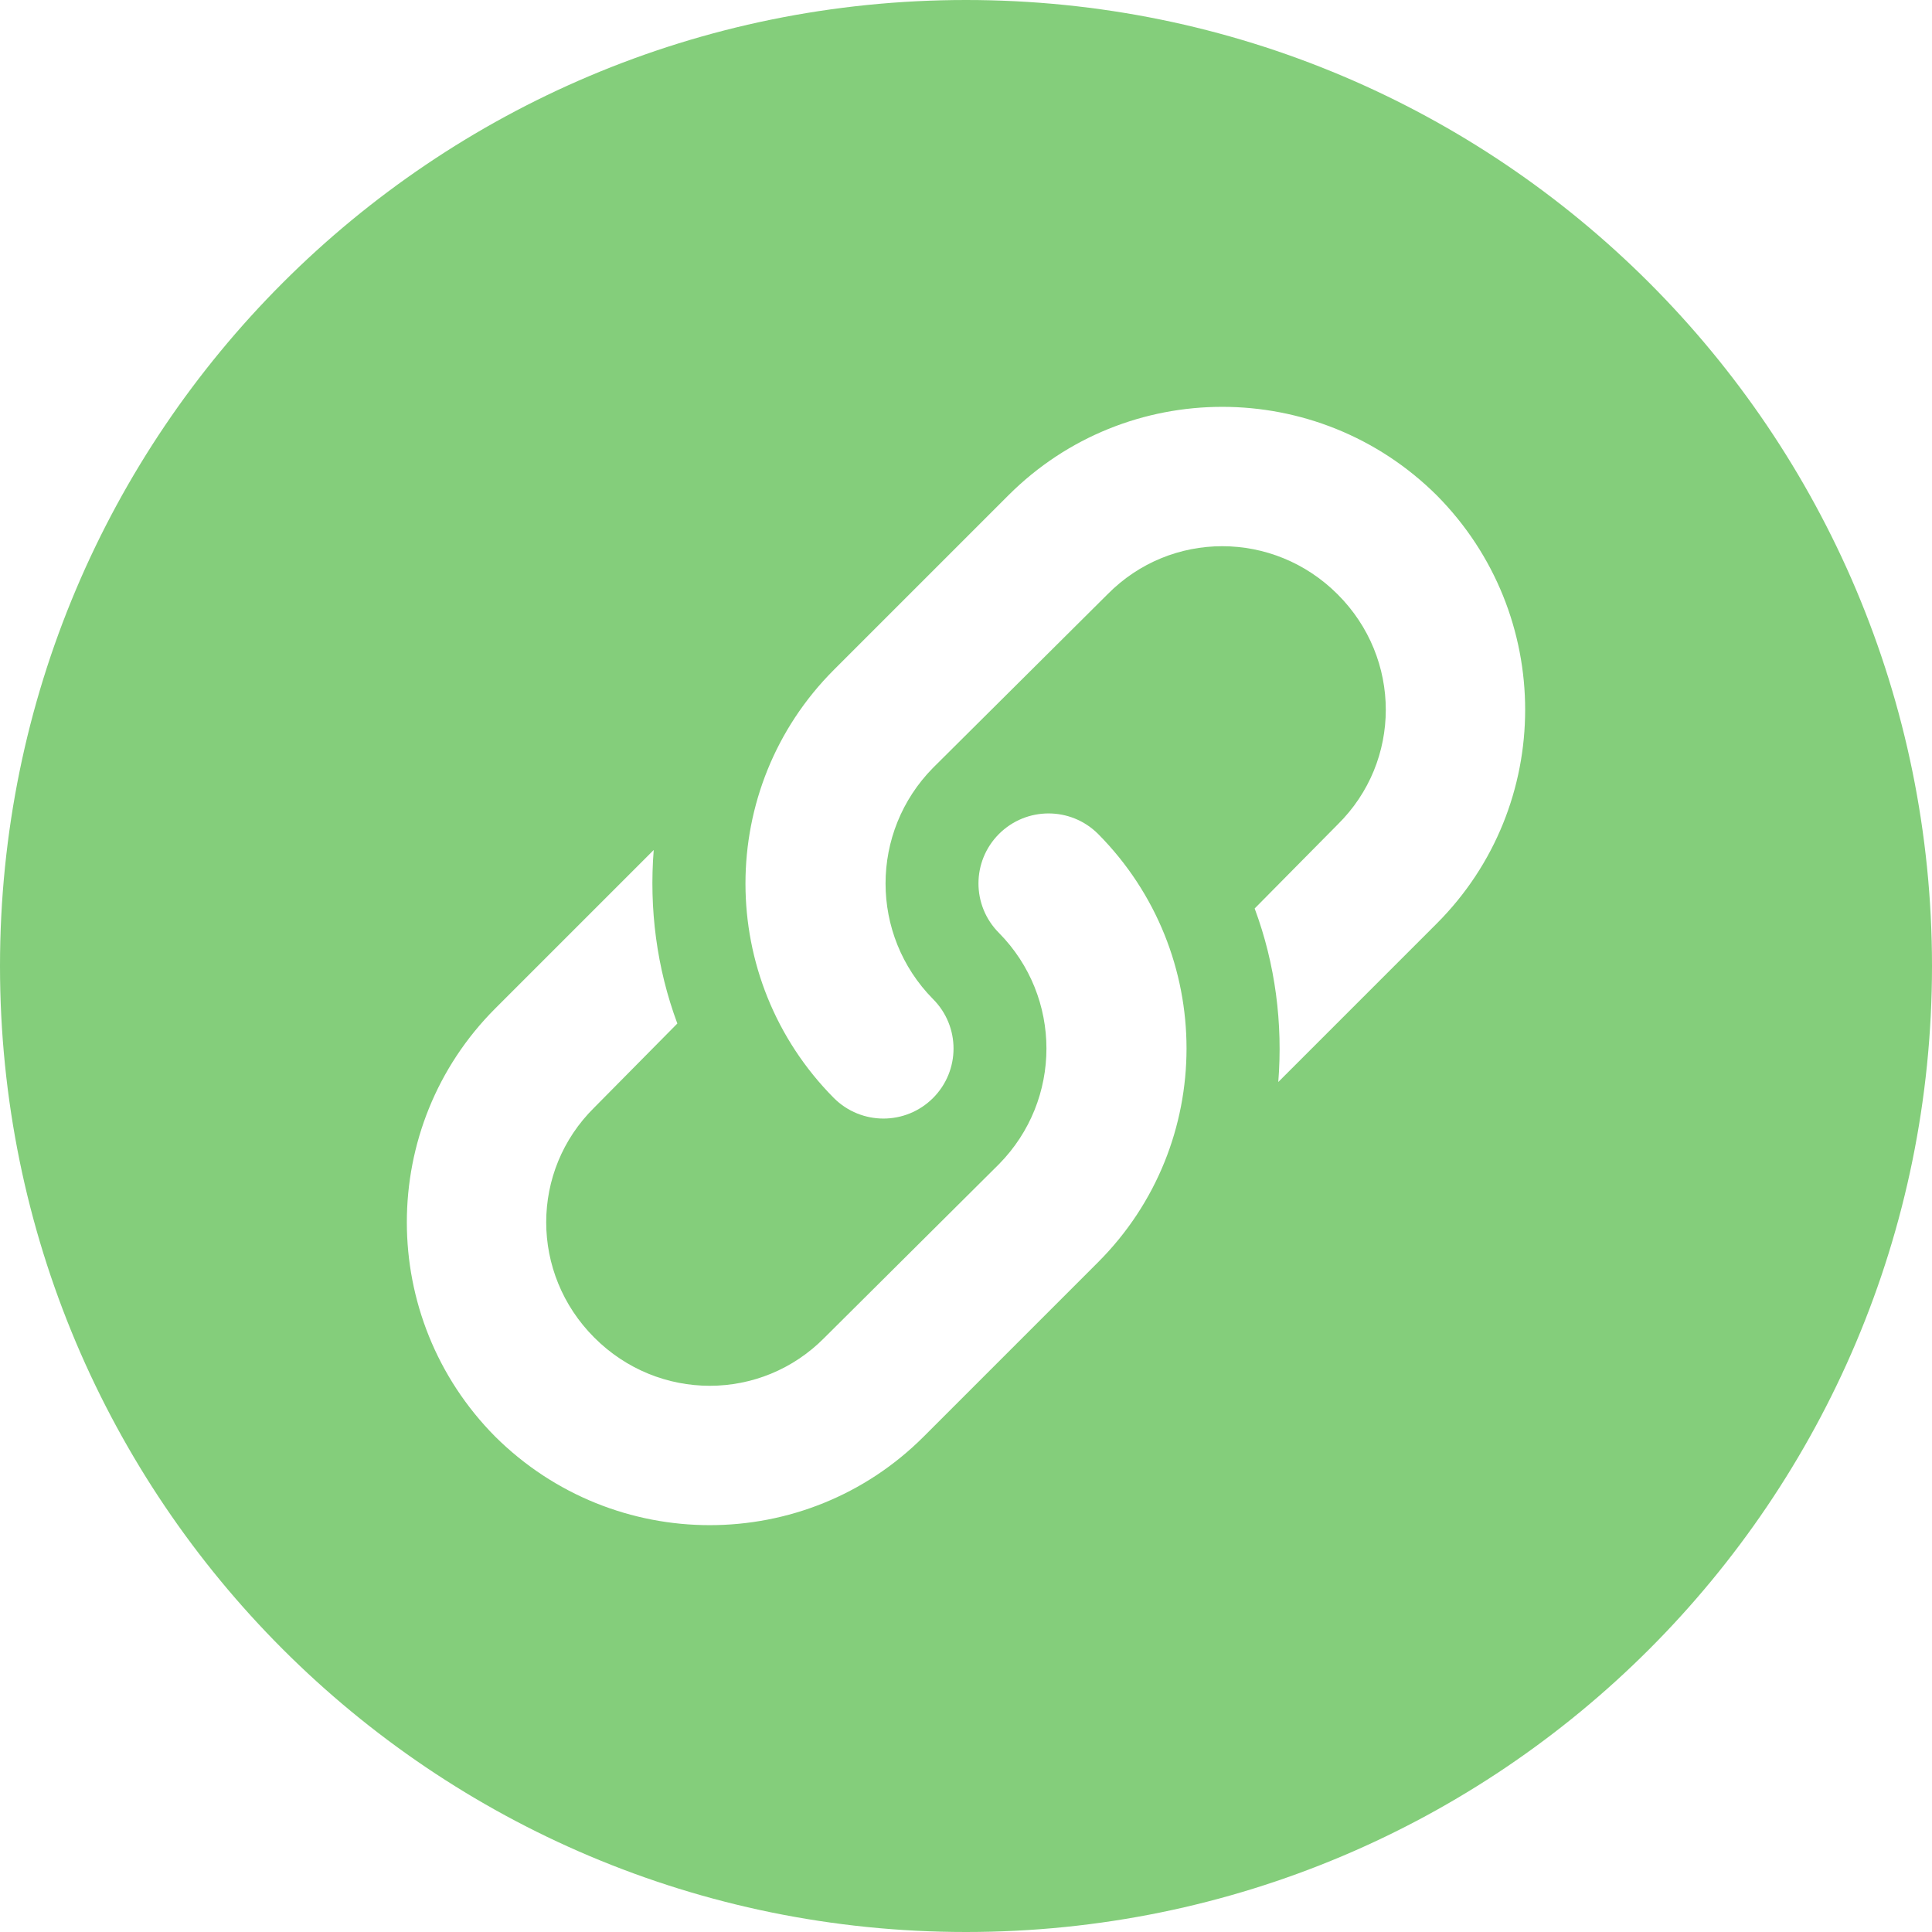 <svg width="22px" height="22px" viewBox="0 0 22 22" version="1.1" xmlns="http://www.w3.org/2000/svg" xmlns:xlink="http://www.w3.org/1999/xlink">
    <!-- Generator: Sketch 46.2 (44496) - http://www.bohemiancoding.com/sketch -->
    <desc>Created with Sketch.</desc>
    <defs></defs>
    <g id="-Experts" stroke="none" stroke-width="1" fill="none" fill-rule="evenodd">
        <g id="5---Experts---Bio" transform="translate(-990, -1252)" fill="#84CE7B">
            <g id="right-col" transform="translate(988, 156)">
                <g id="links" transform="translate(0, 1036)">
                    <path d="M13,60 C19.08,60 24,64.92 24,71 C24,77.08 19.08,82 13,82 C6.92,82 2,77.08 2,71 C2,64.92 6.92,60 13,60 Z M14.504,74.373 C15.847,73.03 15.847,70.85 14.504,69.496 C14.192,69.185 13.688,69.185 13.376,69.496 C13.064,69.808 13.064,70.312 13.376,70.624 C14.096,71.354 14.096,72.525 13.376,73.256 L11.389,75.232 C10.669,75.963 9.498,75.963 8.768,75.232 C8.037,74.502 8.037,73.331 8.768,72.611 L9.713,71.655 C9.477,71.021 9.391,70.345 9.444,69.679 L7.64,71.483 C6.297,72.826 6.297,75.007 7.64,76.36 C8.993,77.703 11.174,77.703 12.517,76.36 L14.504,74.373 Z M18.36,70.517 C19.703,69.174 19.703,66.993 18.36,65.64 C17.007,64.297 14.826,64.297 13.483,65.64 L11.496,67.627 C10.153,68.97 10.153,71.15 11.496,72.504 C11.808,72.815 12.312,72.815 12.624,72.504 C12.936,72.192 12.936,71.688 12.624,71.376 C11.904,70.646 11.904,69.475 12.624,68.744 L14.611,66.768 C15.331,66.037 16.502,66.037 17.232,66.768 C17.963,67.498 17.963,68.669 17.232,69.389 L16.287,70.345 C16.523,70.979 16.609,71.655 16.556,72.321 L18.36,70.517 Z" id="link"></path>
                </g>
            </g>
        </g>
    </g>
</svg>